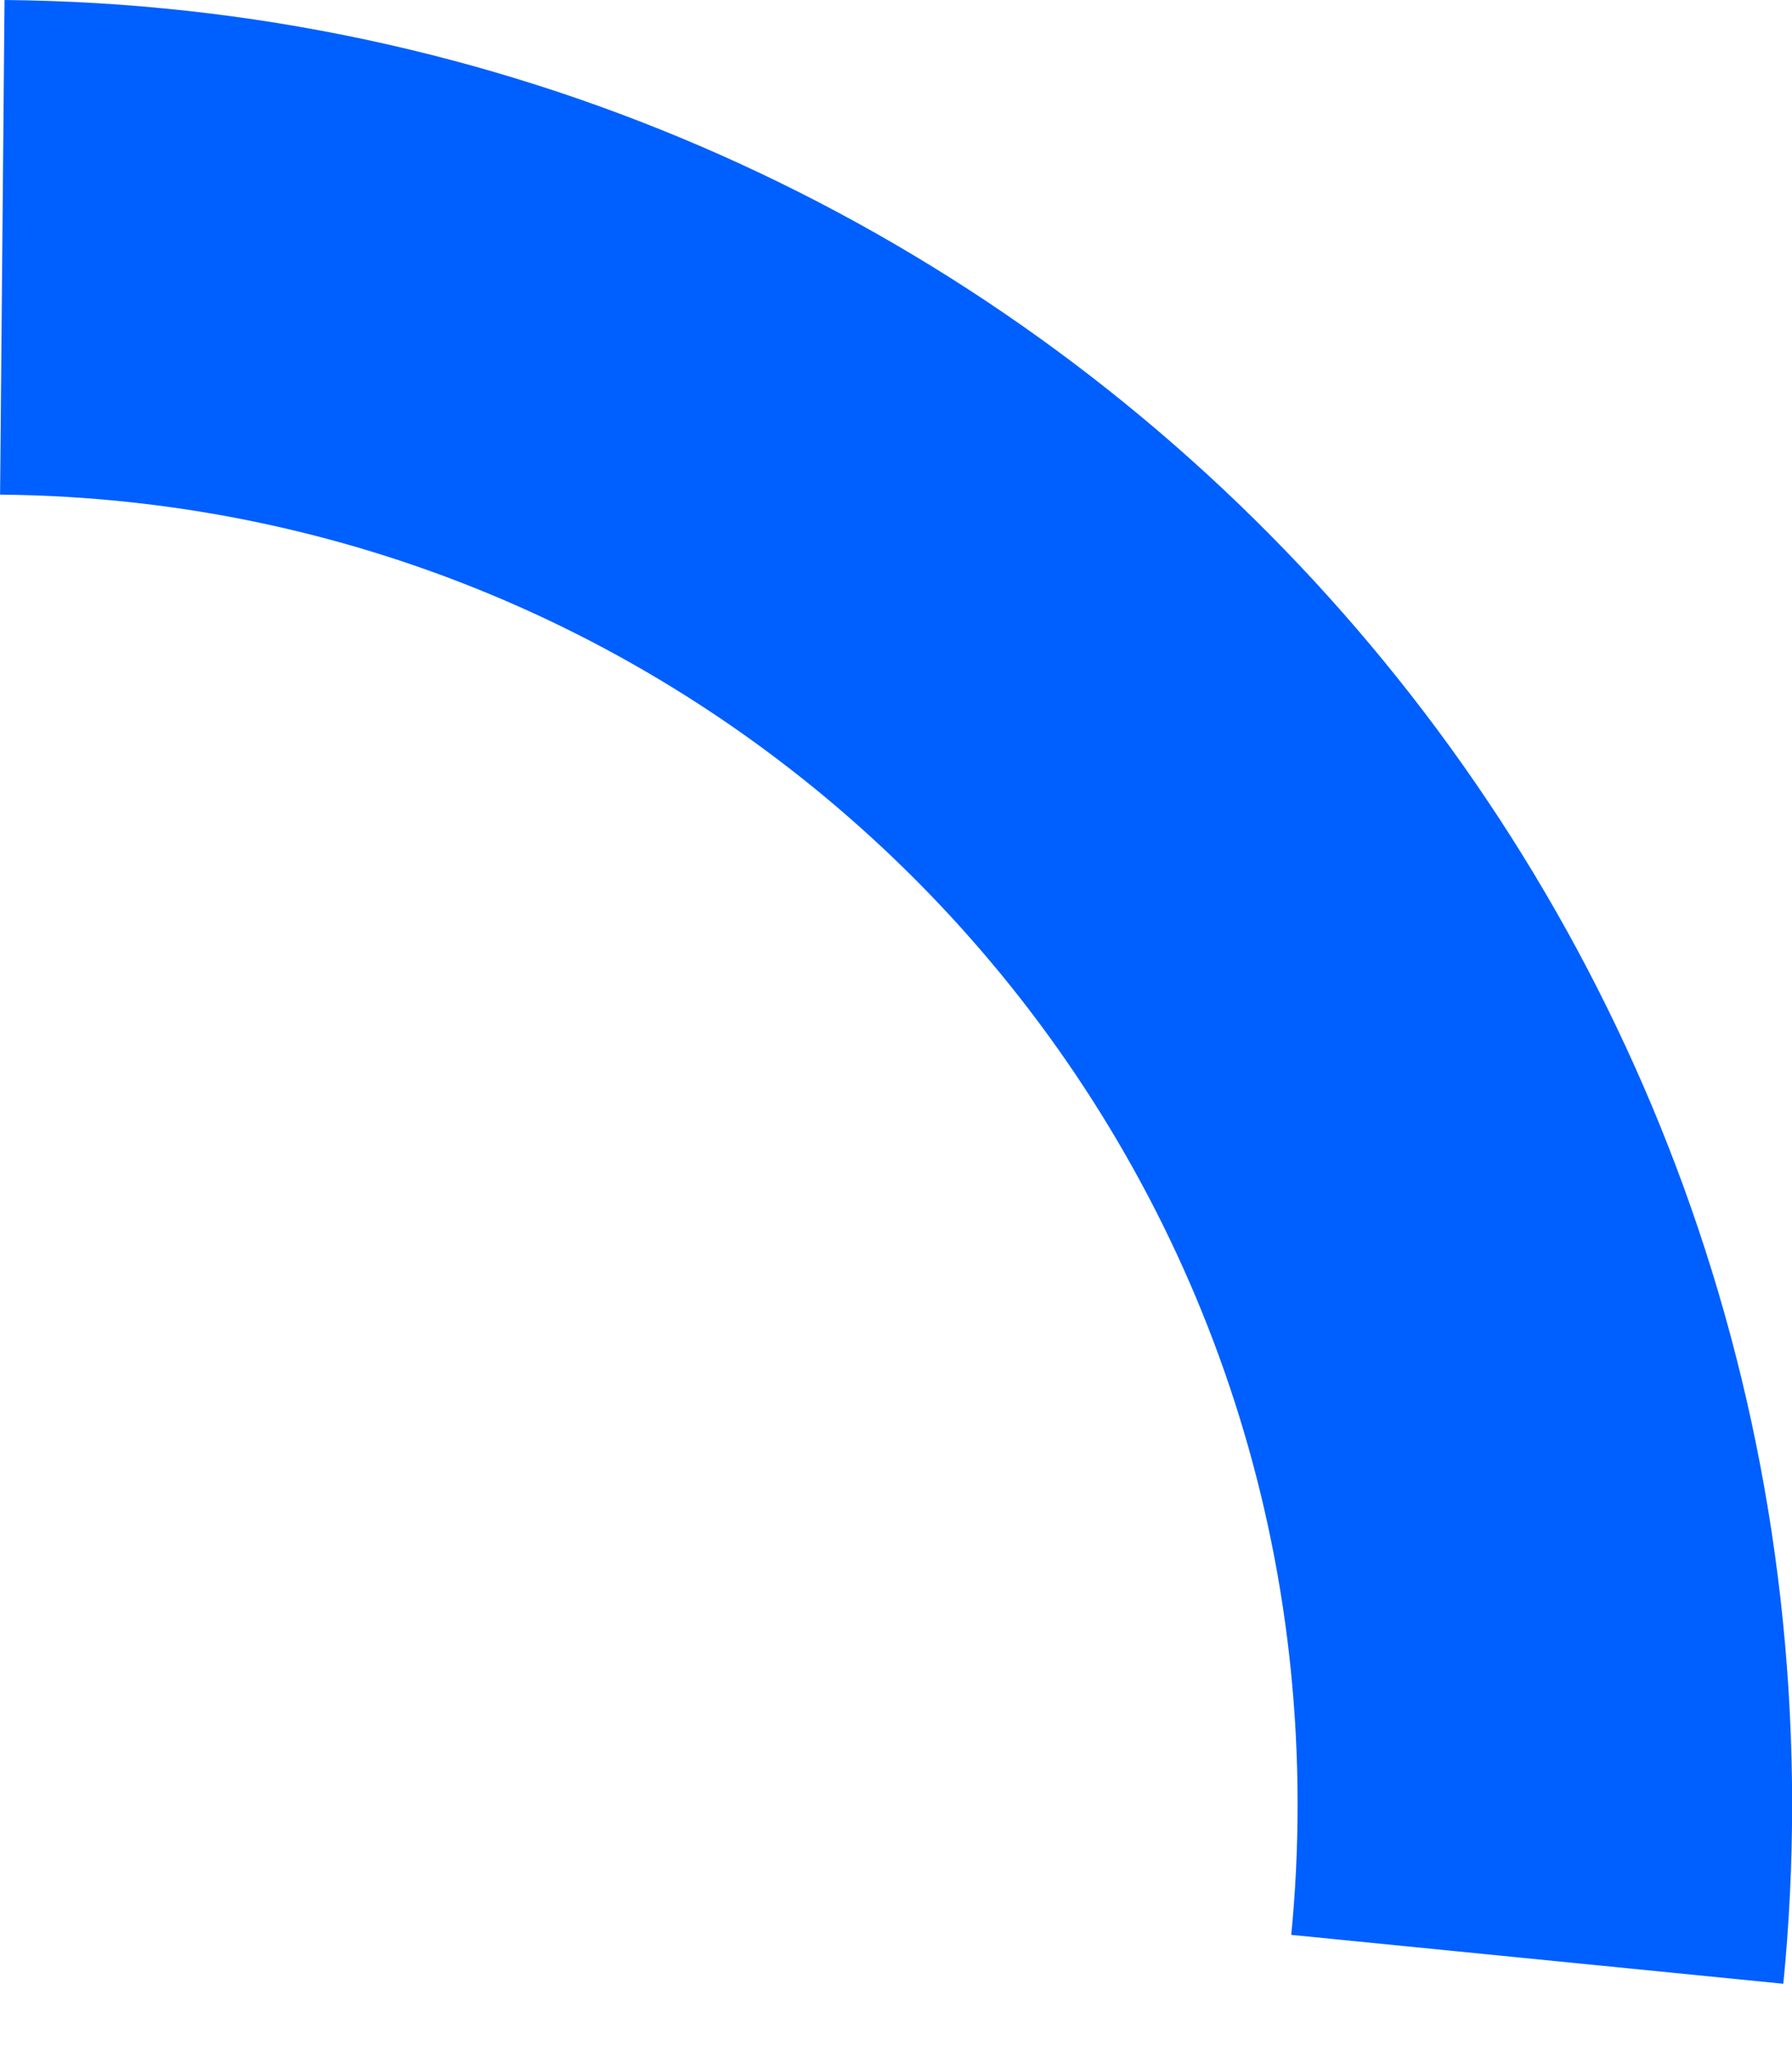 <svg version="1.1" xmlns="http://www.w3.org/2000/svg" xmlns:xlink="http://www.w3.org/1999/xlink" width="16.307" height="18.666" viewBox="0,0,16.307,18.666"><g transform="translate(-320.146,-163.667)"><g data-paper-data="{&quot;isPaintingLayer&quot;:true}" fill="none" fill-rule="nonzero" stroke="#005fff" stroke-width="4.5" stroke-linecap="butt" stroke-linejoin="miter" stroke-miterlimit="10" stroke-dasharray="" stroke-dashoffset="0" style="mix-blend-mode: normal"><path d="M320.167,165.917c7.764,0.07 14.037,6.385 14.037,14.166c0,0.476 -0.023,0.946 -0.069,1.409" data-paper-data="{&quot;index&quot;:null}"/></g></g></svg>